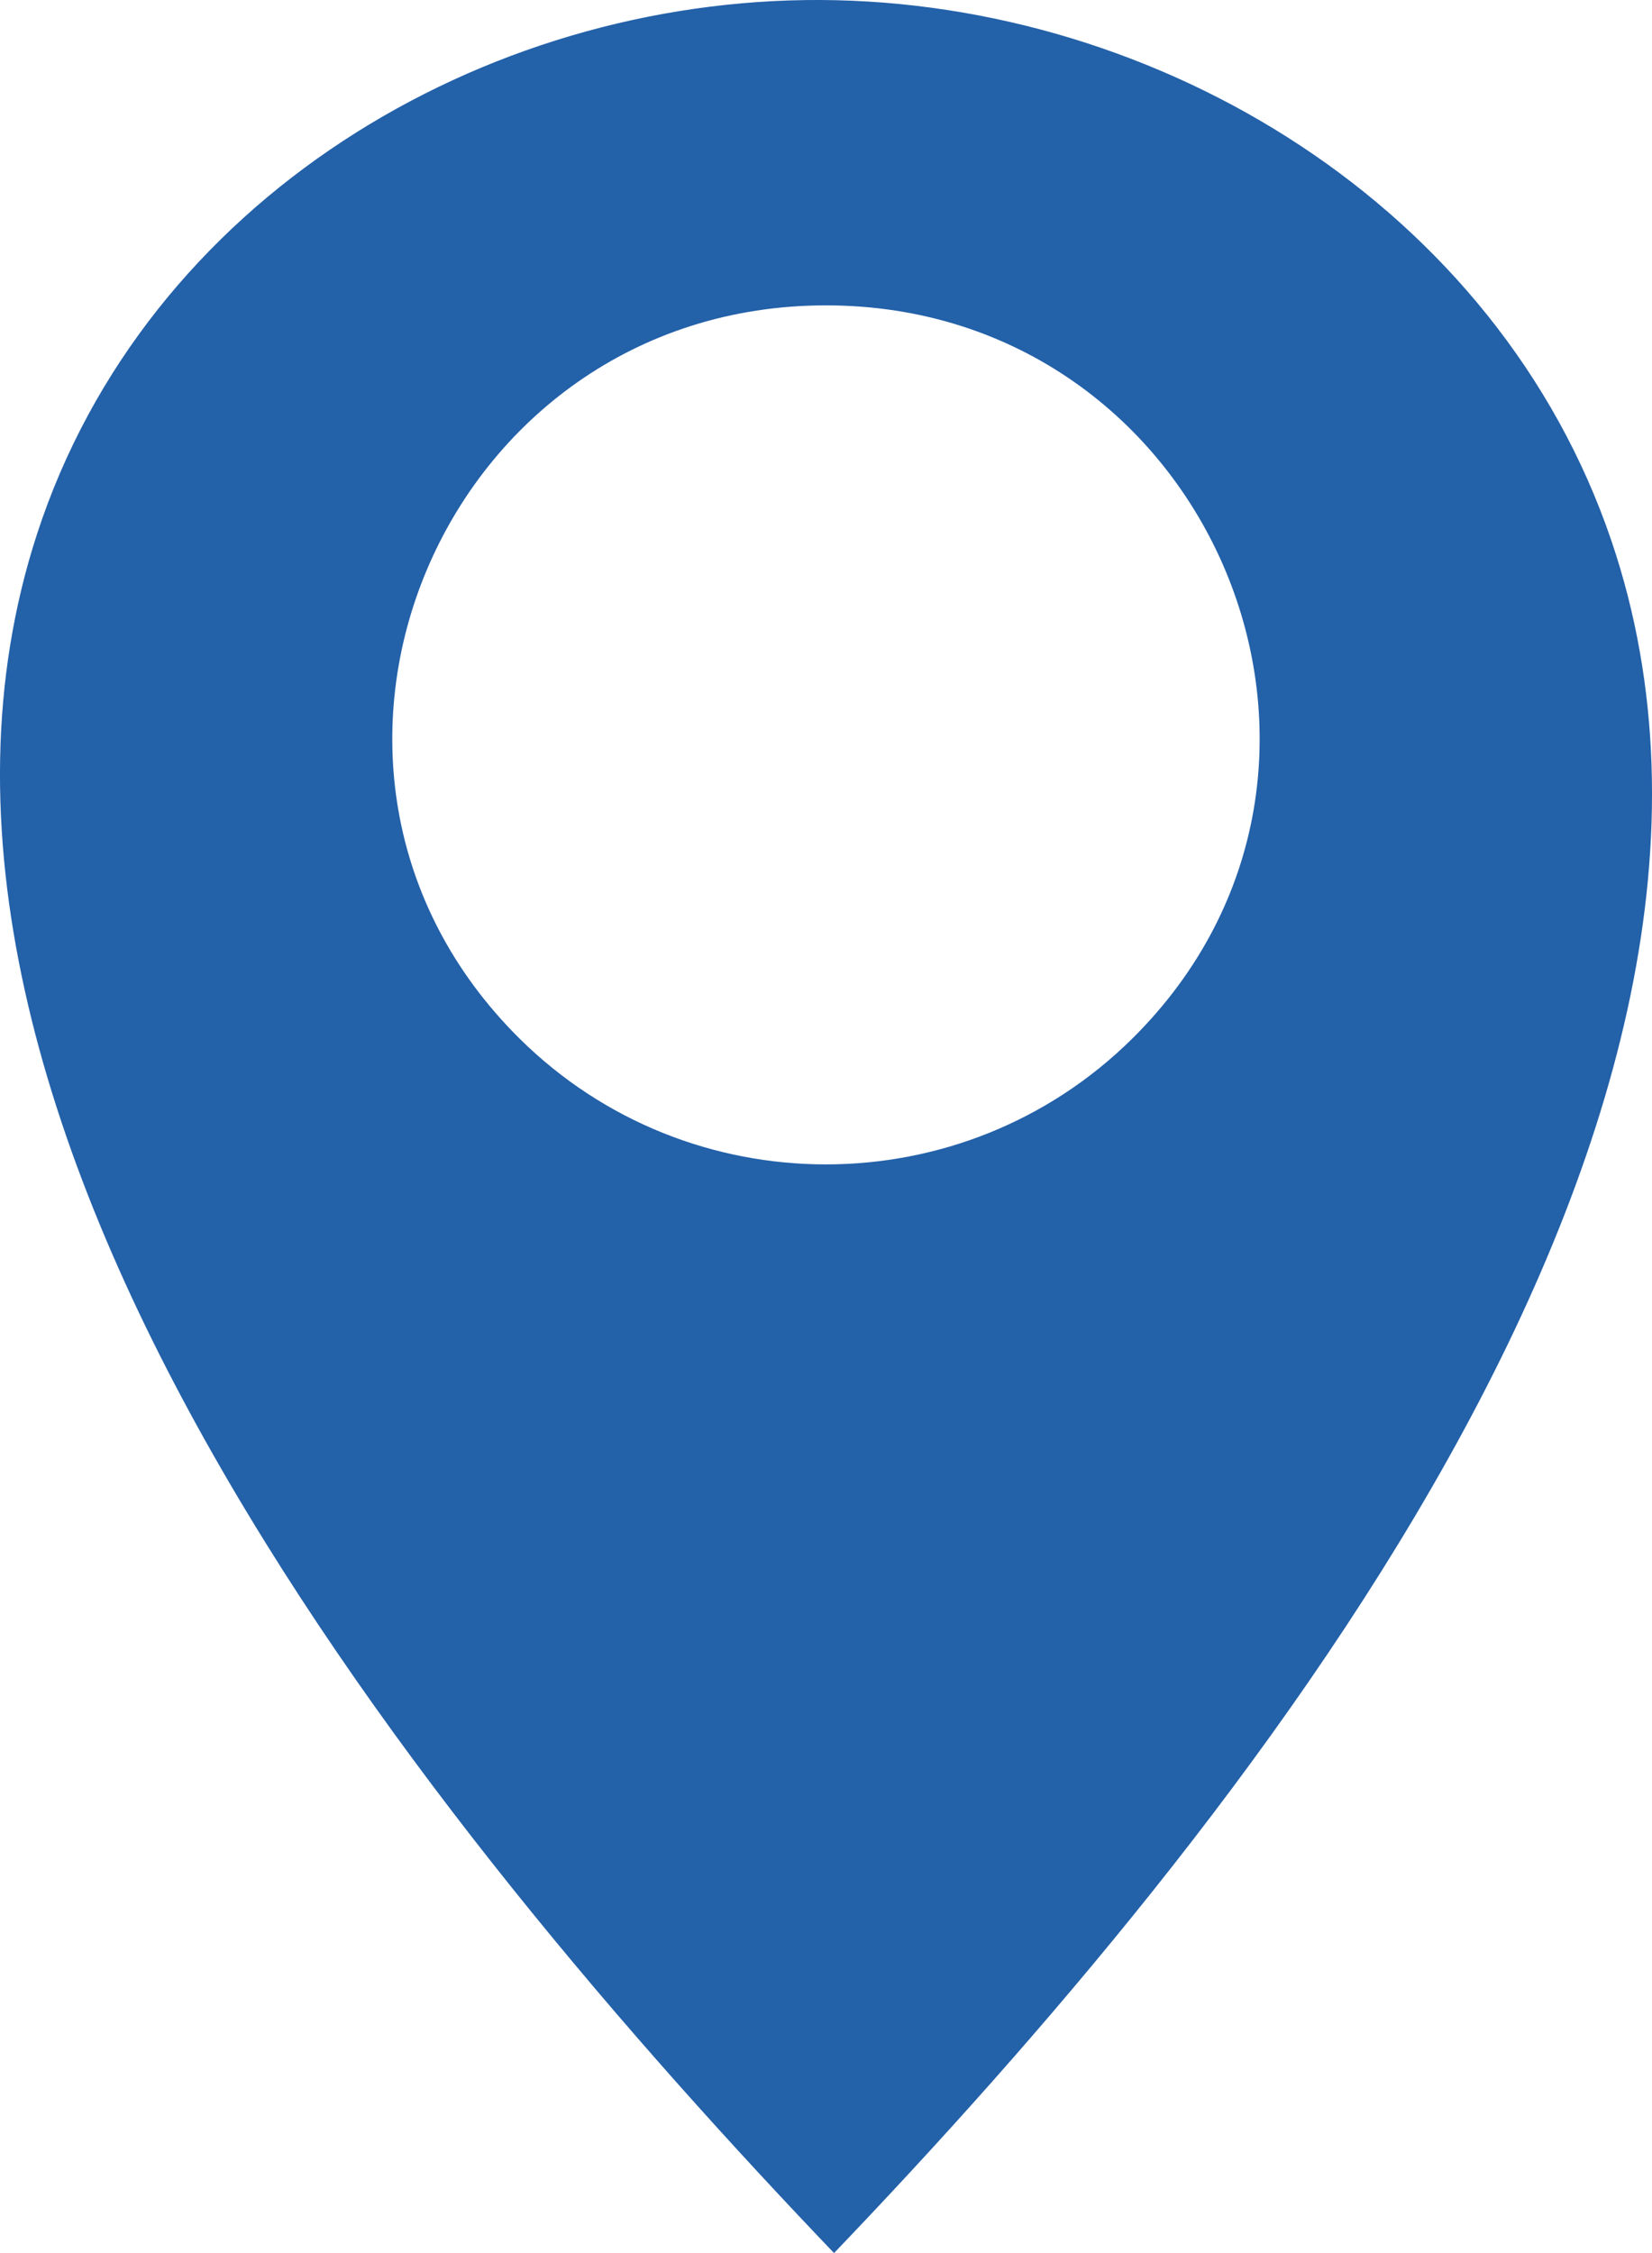 <svg width="22" height="30" viewBox="0 0 22 30" fill="none" xmlns="http://www.w3.org/2000/svg">
<path fill-rule="evenodd" clip-rule="evenodd" d="M15.08 13.828C12.823 16.063 9.176 16.063 6.919 13.829C3.283 10.226 5.892 4.066 11 4.066C16.108 4.066 18.716 10.226 15.08 13.828M21.459 7.199C19.946 2.744 15.43 0.023 10.933 0C6.43 -0.022 1.943 2.657 0.493 7.111C-2.043 14.902 5.764 24.411 11.107 30C16.47 24.4 24.105 14.988 21.459 7.199Z" fill="#2361A9"/>
</svg>

